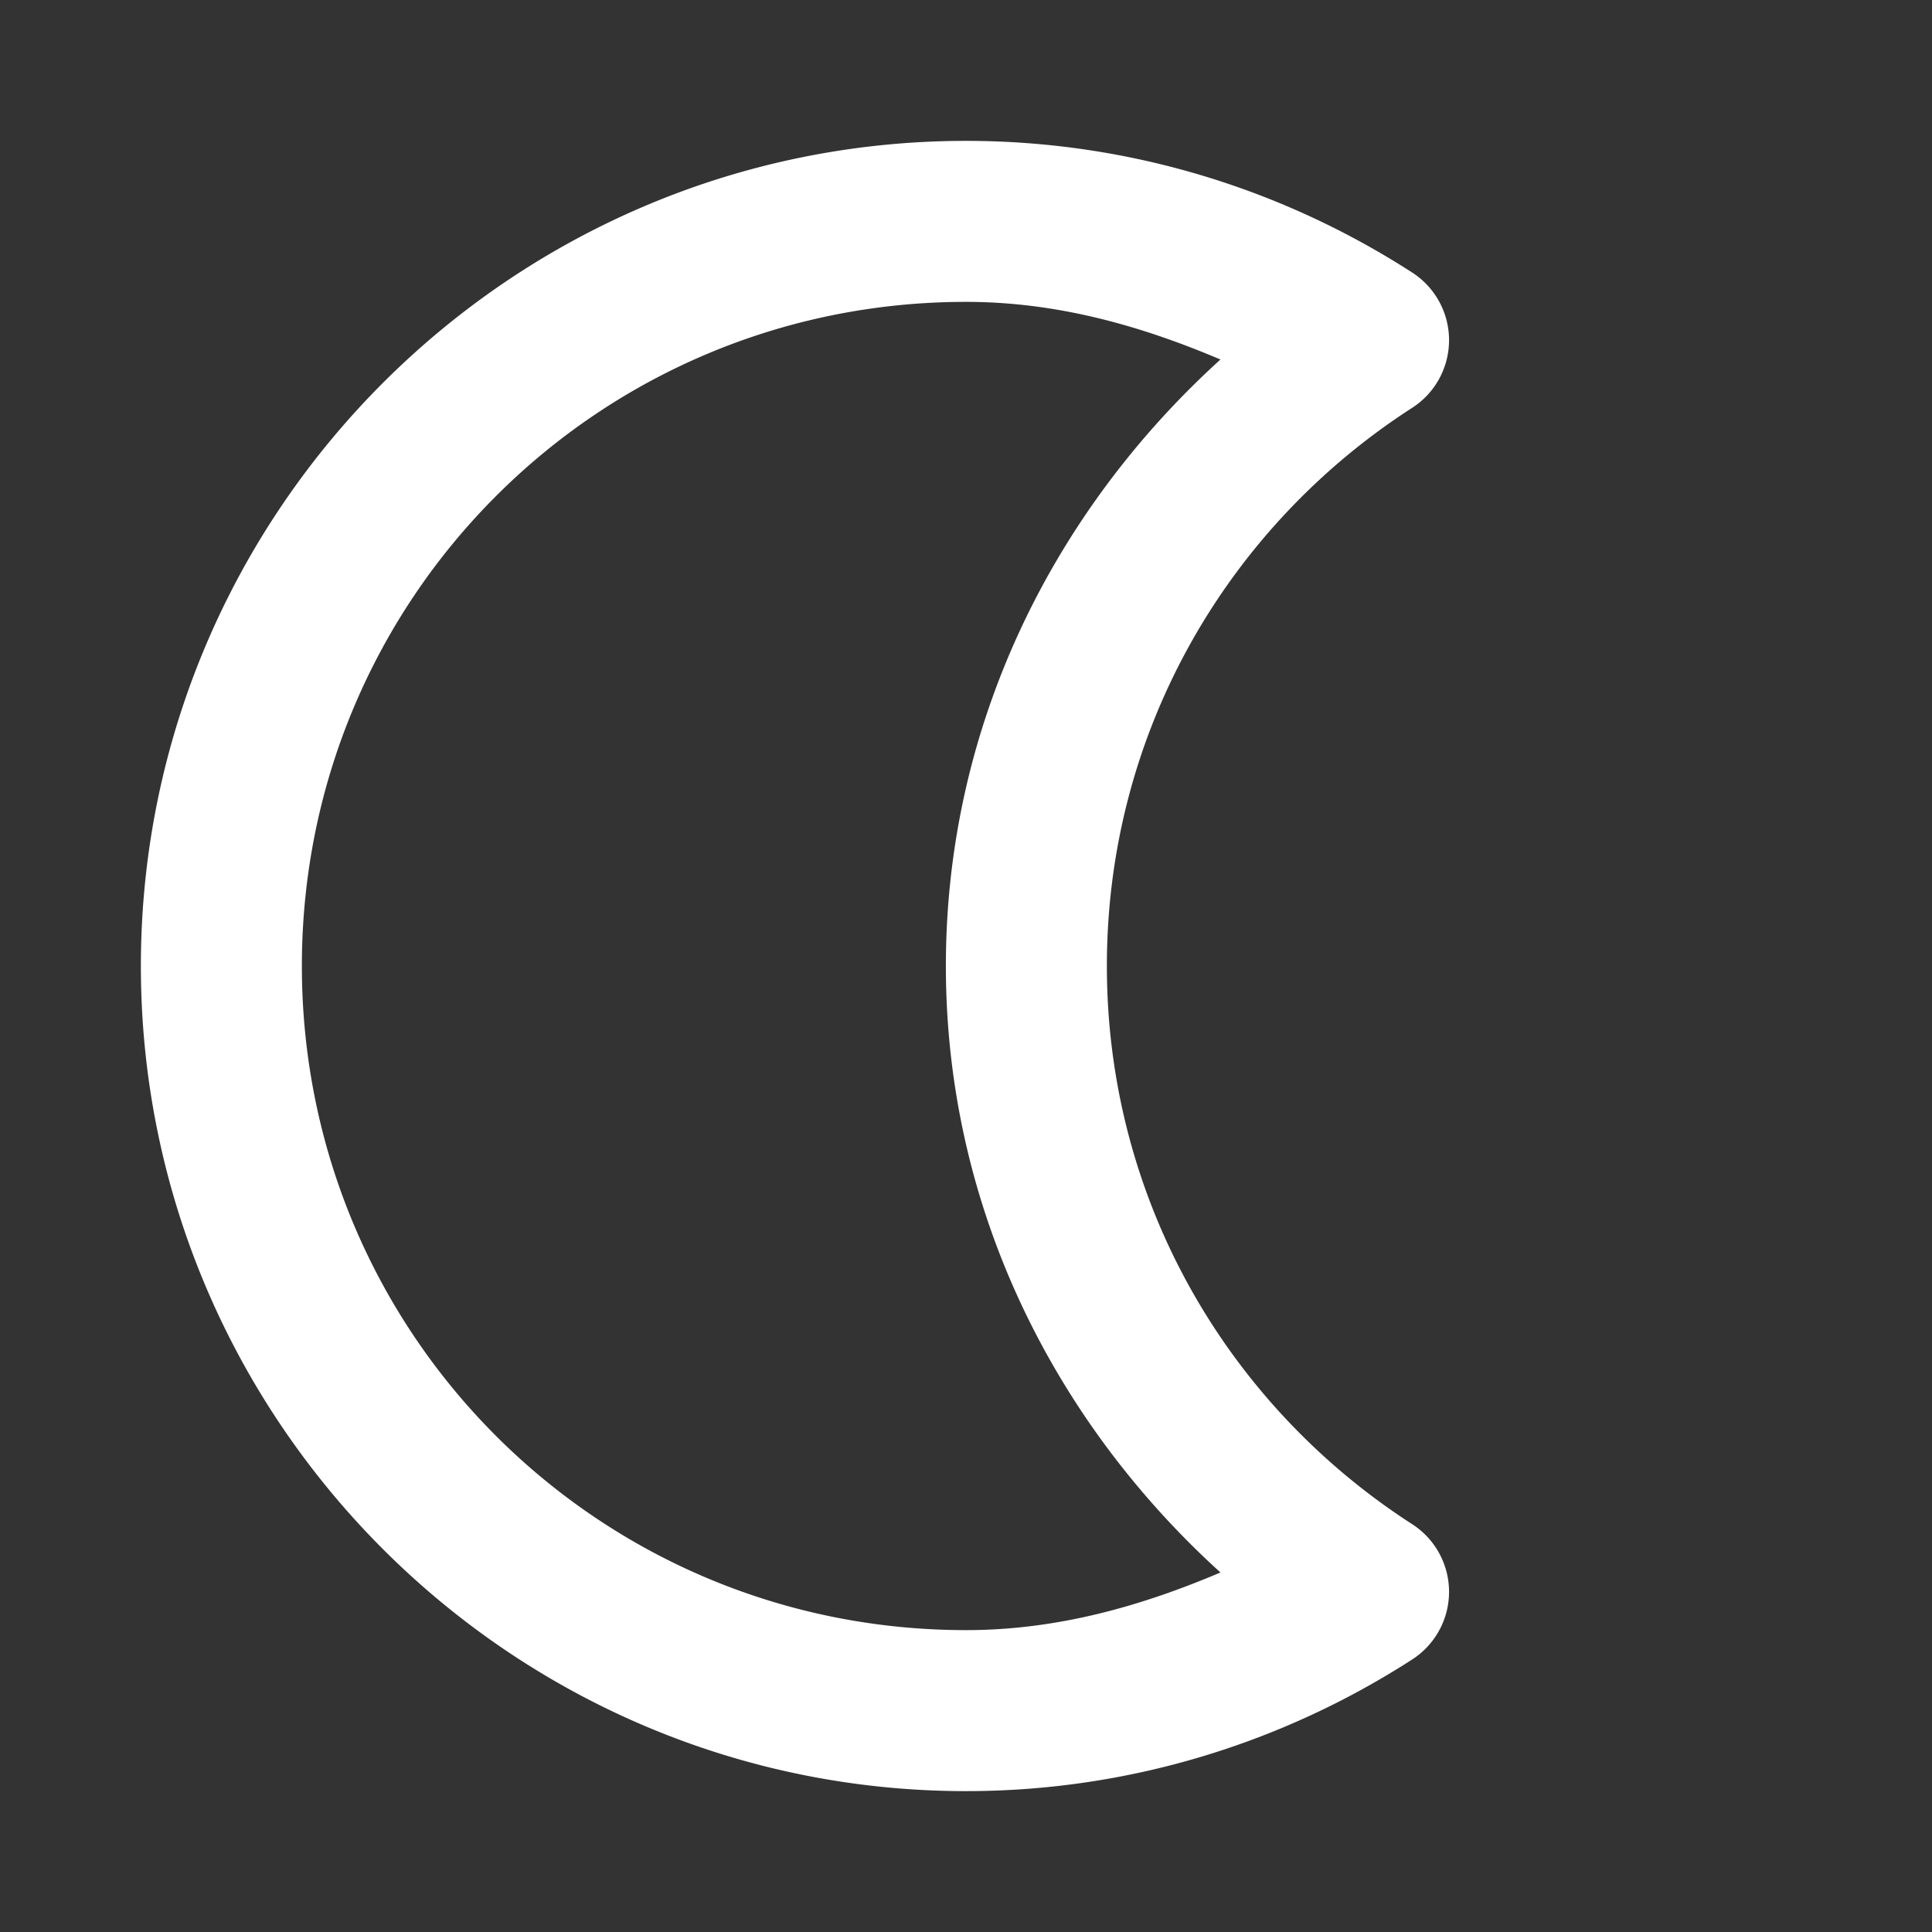 ﻿<?xml version="1.0" encoding="utf-8"?>
<svg xmlns="http://www.w3.org/2000/svg" viewBox="0 0 48 48" width="144" height="144">
  <rect x="0" y="0" width="48" height="48" fill="#333333" stroke="none"/>
  <path d="M24 3.5C12.702 3.5 3.5 12.702 3.5 24C3.5 35.298 12.702 44.5 24 44.5C28.082 44.5 31.892 43.288 35.084 41.23 A 2 2 0 0 0 35.084 37.867C30.524 34.929 27.5 29.838 27.5 24C27.5 18.162 30.524 13.071 35.084 10.133 A 2 2 0 0 0 35.084 6.77C31.892 4.712 28.082 3.5 24 3.5 z M 24 7.5C26.274 7.5 28.357 8.098 30.322 8.932C26.19 12.681 23.5 17.992 23.5 24C23.5 30.008 26.19 35.319 30.322 39.068C28.357 39.902 26.274 40.5 24 40.5C14.864 40.5 7.5 33.136 7.5 24C7.5 14.864 14.864 7.5 24 7.5 z" fill="#FFFFFF" />
</svg>